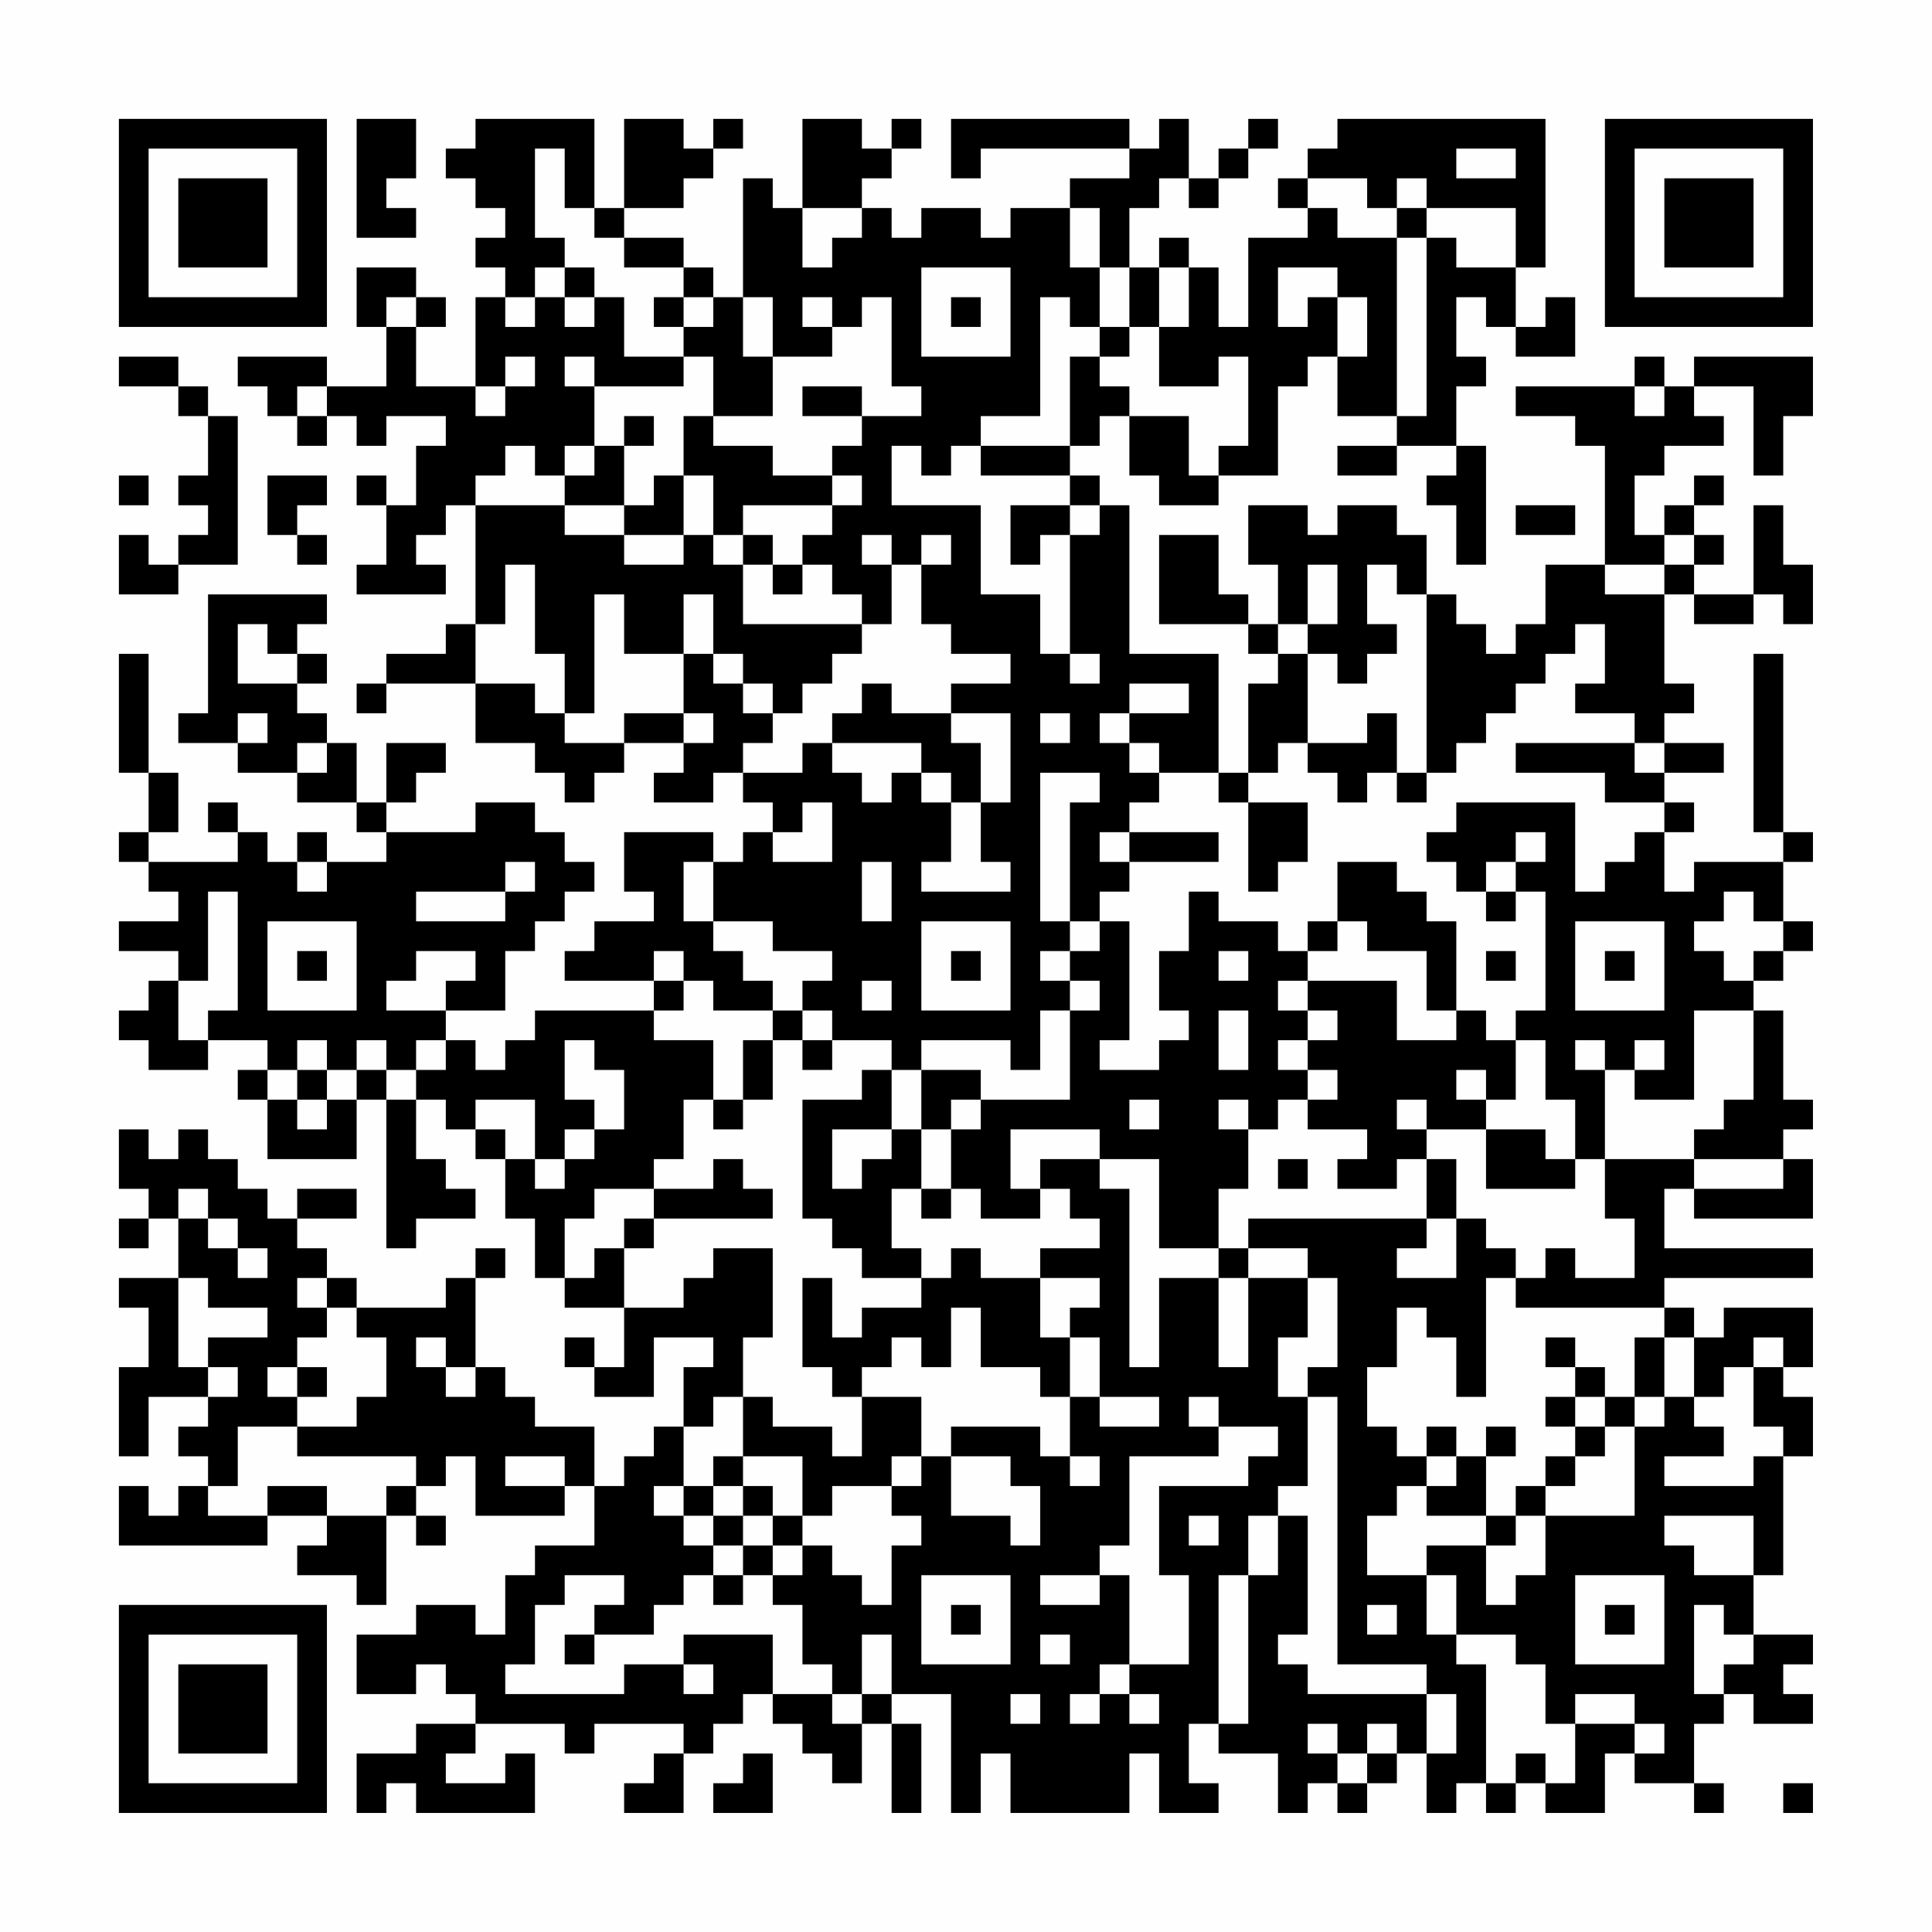 <?xml version="1.0" encoding="UTF-8"?>
<svg xmlns="http://www.w3.org/2000/svg" version="1.1" width="300" height="300" viewBox="0 0 300 300"><rect x="0" y="0" width="300" height="300" fill="#fefefe"/><g transform="scale(4.615)"><g transform="translate(4,4)"><path fill-rule="evenodd" d="M8 0L8 4L10 4L10 3L9 3L9 2L10 2L10 0ZM12 0L12 1L11 1L11 2L12 2L12 3L13 3L13 4L12 4L12 5L13 5L13 6L12 6L12 9L10 9L10 7L11 7L11 6L10 6L10 5L8 5L8 7L9 7L9 9L7 9L7 8L4 8L4 9L5 9L5 10L6 10L6 11L7 11L7 10L8 10L8 11L9 11L9 10L11 10L11 11L10 11L10 13L9 13L9 12L8 12L8 13L9 13L9 15L8 15L8 16L11 16L11 15L10 15L10 14L11 14L11 13L12 13L12 17L11 17L11 18L9 18L9 19L8 19L8 20L9 20L9 19L12 19L12 21L14 21L14 22L15 22L15 23L16 23L16 22L17 22L17 21L19 21L19 22L18 22L18 23L20 23L20 22L21 22L21 23L22 23L22 24L21 24L21 25L20 25L20 24L17 24L17 26L18 26L18 27L16 27L16 28L15 28L15 29L18 29L18 30L14 30L14 31L13 31L13 32L12 32L12 31L11 31L11 30L13 30L13 28L14 28L14 27L15 27L15 26L16 26L16 25L15 25L15 24L14 24L14 23L12 23L12 24L9 24L9 23L10 23L10 22L11 22L11 21L9 21L9 23L8 23L8 21L7 21L7 20L6 20L6 19L7 19L7 18L6 18L6 17L7 17L7 16L3 16L3 20L2 20L2 21L4 21L4 22L6 22L6 23L8 23L8 24L9 24L9 25L7 25L7 24L6 24L6 25L5 25L5 24L4 24L4 23L3 23L3 24L4 24L4 25L1 25L1 24L2 24L2 22L1 22L1 18L0 18L0 22L1 22L1 24L0 24L0 25L1 25L1 26L2 26L2 27L0 27L0 28L2 28L2 29L1 29L1 30L0 30L0 31L1 31L1 32L3 32L3 31L5 31L5 32L4 32L4 33L5 33L5 35L8 35L8 33L9 33L9 38L10 38L10 37L12 37L12 36L11 36L11 35L10 35L10 33L11 33L11 34L12 34L12 35L13 35L13 37L14 37L14 39L15 39L15 40L17 40L17 42L16 42L16 41L15 41L15 42L16 42L16 43L18 43L18 41L20 41L20 42L19 42L19 44L18 44L18 45L17 45L17 46L16 46L16 44L14 44L14 43L13 43L13 42L12 42L12 39L13 39L13 38L12 38L12 39L11 39L11 40L8 40L8 39L7 39L7 38L6 38L6 37L8 37L8 36L6 36L6 37L5 37L5 36L4 36L4 35L3 35L3 34L2 34L2 35L1 35L1 34L0 34L0 36L1 36L1 37L0 37L0 38L1 38L1 37L2 37L2 39L0 39L0 40L1 40L1 42L0 42L0 45L1 45L1 43L3 43L3 44L2 44L2 45L3 45L3 46L2 46L2 47L1 47L1 46L0 46L0 48L5 48L5 47L7 47L7 48L6 48L6 49L8 49L8 50L9 50L9 47L10 47L10 48L11 48L11 47L10 47L10 46L11 46L11 45L12 45L12 47L15 47L15 46L16 46L16 48L14 48L14 49L13 49L13 51L12 51L12 50L10 50L10 51L8 51L8 53L10 53L10 52L11 52L11 53L12 53L12 54L10 54L10 55L8 55L8 57L9 57L9 56L10 56L10 57L14 57L14 55L13 55L13 56L11 56L11 55L12 55L12 54L15 54L15 55L16 55L16 54L19 54L19 55L18 55L18 56L17 56L17 57L19 57L19 55L20 55L20 54L21 54L21 53L22 53L22 54L23 54L23 55L24 55L24 56L25 56L25 54L26 54L26 57L27 57L27 54L26 54L26 53L28 53L28 57L29 57L29 55L30 55L30 57L34 57L34 55L35 55L35 57L37 57L37 56L36 56L36 54L37 54L37 55L39 55L39 57L40 57L40 56L41 56L41 57L42 57L42 56L43 56L43 55L44 55L44 57L45 57L45 56L46 56L46 57L47 57L47 56L48 56L48 57L50 57L50 55L51 55L51 56L53 56L53 57L54 57L54 56L53 56L53 54L54 54L54 53L55 53L55 54L57 54L57 53L56 53L56 52L57 52L57 51L55 51L55 49L56 49L56 45L57 45L57 43L56 43L56 42L57 42L57 40L54 40L54 41L53 41L53 40L52 40L52 39L57 39L57 38L52 38L52 36L53 36L53 37L57 37L57 35L56 35L56 34L57 34L57 33L56 33L56 30L55 30L55 29L56 29L56 28L57 28L57 27L56 27L56 25L57 25L57 24L56 24L56 18L55 18L55 24L56 24L56 25L53 25L53 26L52 26L52 24L53 24L53 23L52 23L52 22L54 22L54 21L52 21L52 20L53 20L53 19L52 19L52 16L53 16L53 17L55 17L55 16L56 16L56 17L57 17L57 15L56 15L56 13L55 13L55 16L53 16L53 15L54 15L54 14L53 14L53 13L54 13L54 12L53 12L53 13L52 13L52 14L51 14L51 12L52 12L52 11L54 11L54 10L53 10L53 9L55 9L55 12L56 12L56 10L57 10L57 8L53 8L53 9L52 9L52 8L51 8L51 9L47 9L47 10L49 10L49 11L50 11L50 15L48 15L48 17L47 17L47 18L46 18L46 17L45 17L45 16L44 16L44 14L43 14L43 13L41 13L41 14L40 14L40 13L38 13L38 15L39 15L39 17L38 17L38 16L37 16L37 14L35 14L35 17L38 17L38 18L39 18L39 19L38 19L38 22L37 22L37 18L34 18L34 13L33 13L33 12L32 12L32 11L33 11L33 10L34 10L34 12L35 12L35 13L37 13L37 12L39 12L39 9L40 9L40 8L41 8L41 10L43 10L43 11L41 11L41 12L43 12L43 11L45 11L45 12L44 12L44 13L45 13L45 15L46 15L46 11L45 11L45 9L46 9L46 8L45 8L45 6L46 6L46 7L47 7L47 8L49 8L49 6L48 6L48 7L47 7L47 5L48 5L48 0L41 0L41 1L40 1L40 2L39 2L39 3L40 3L40 4L38 4L38 7L37 7L37 5L36 5L36 4L35 4L35 5L34 5L34 3L35 3L35 2L36 2L36 3L37 3L37 2L38 2L38 1L39 1L39 0L38 0L38 1L37 1L37 2L36 2L36 0L35 0L35 1L34 1L34 0L28 0L28 2L29 2L29 1L34 1L34 2L32 2L32 3L30 3L30 4L29 4L29 3L27 3L27 4L26 4L26 3L25 3L25 2L26 2L26 1L27 1L27 0L26 0L26 1L25 1L25 0L23 0L23 3L22 3L22 2L21 2L21 6L20 6L20 5L19 5L19 4L17 4L17 3L19 3L19 2L20 2L20 1L21 1L21 0L20 0L20 1L19 1L19 0L17 0L17 3L16 3L16 0ZM14 1L14 4L15 4L15 5L14 5L14 6L13 6L13 7L14 7L14 6L15 6L15 7L16 7L16 6L17 6L17 8L19 8L19 9L16 9L16 8L15 8L15 9L16 9L16 11L15 11L15 12L14 12L14 11L13 11L13 12L12 12L12 13L15 13L15 14L17 14L17 15L19 15L19 14L20 14L20 15L21 15L21 17L25 17L25 18L24 18L24 19L23 19L23 20L22 20L22 19L21 19L21 18L20 18L20 16L19 16L19 18L17 18L17 16L16 16L16 20L15 20L15 18L14 18L14 15L13 15L13 17L12 17L12 19L14 19L14 20L15 20L15 21L17 21L17 20L19 20L19 21L20 21L20 20L19 20L19 18L20 18L20 19L21 19L21 20L22 20L22 21L21 21L21 22L23 22L23 21L24 21L24 22L25 22L25 23L26 23L26 22L27 22L27 23L28 23L28 25L27 25L27 26L30 26L30 25L29 25L29 23L30 23L30 20L28 20L28 19L30 19L30 18L28 18L28 17L27 17L27 15L28 15L28 14L27 14L27 15L26 15L26 14L25 14L25 15L26 15L26 17L25 17L25 16L24 16L24 15L23 15L23 14L24 14L24 13L25 13L25 12L24 12L24 11L25 11L25 10L27 10L27 9L26 9L26 6L25 6L25 7L24 7L24 6L23 6L23 7L24 7L24 8L22 8L22 6L21 6L21 8L22 8L22 10L20 10L20 8L19 8L19 7L20 7L20 6L19 6L19 5L17 5L17 4L16 4L16 3L15 3L15 1ZM45 1L45 2L47 2L47 1ZM40 2L40 3L41 3L41 4L43 4L43 10L44 10L44 4L45 4L45 5L47 5L47 3L44 3L44 2L43 2L43 3L42 3L42 2ZM23 3L23 5L24 5L24 4L25 4L25 3ZM32 3L32 5L33 5L33 7L32 7L32 6L31 6L31 10L29 10L29 11L28 11L28 12L27 12L27 11L26 11L26 13L29 13L29 16L31 16L31 18L32 18L32 19L33 19L33 18L32 18L32 14L33 14L33 13L32 13L32 12L29 12L29 11L32 11L32 8L33 8L33 9L34 9L34 10L36 10L36 12L37 12L37 11L38 11L38 8L37 8L37 9L35 9L35 7L36 7L36 5L35 5L35 7L34 7L34 5L33 5L33 3ZM43 3L43 4L44 4L44 3ZM15 5L15 6L16 6L16 5ZM27 5L27 8L30 8L30 5ZM39 5L39 7L40 7L40 6L41 6L41 8L42 8L42 6L41 6L41 5ZM9 6L9 7L10 7L10 6ZM18 6L18 7L19 7L19 6ZM28 6L28 7L29 7L29 6ZM33 7L33 8L34 8L34 7ZM0 8L0 9L2 9L2 10L3 10L3 12L2 12L2 13L3 13L3 14L2 14L2 15L1 15L1 14L0 14L0 16L2 16L2 15L4 15L4 10L3 10L3 9L2 9L2 8ZM13 8L13 9L12 9L12 10L13 10L13 9L14 9L14 8ZM6 9L6 10L7 10L7 9ZM23 9L23 10L25 10L25 9ZM51 9L51 10L52 10L52 9ZM17 10L17 11L16 11L16 12L15 12L15 13L17 13L17 14L19 14L19 12L20 12L20 14L21 14L21 15L22 15L22 16L23 16L23 15L22 15L22 14L21 14L21 13L24 13L24 12L22 12L22 11L20 11L20 10L19 10L19 12L18 12L18 13L17 13L17 11L18 11L18 10ZM0 12L0 13L1 13L1 12ZM5 12L5 14L6 14L6 15L7 15L7 14L6 14L6 13L7 13L7 12ZM30 13L30 15L31 15L31 14L32 14L32 13ZM47 13L47 14L49 14L49 13ZM52 14L52 15L50 15L50 16L52 16L52 15L53 15L53 14ZM40 15L40 17L39 17L39 18L40 18L40 21L39 21L39 22L38 22L38 23L37 23L37 22L35 22L35 21L34 21L34 20L36 20L36 19L34 19L34 20L33 20L33 21L34 21L34 22L35 22L35 23L34 23L34 24L33 24L33 25L34 25L34 26L33 26L33 27L32 27L32 23L33 23L33 22L31 22L31 27L32 27L32 28L31 28L31 29L32 29L32 30L31 30L31 32L30 32L30 31L27 31L27 32L26 32L26 31L24 31L24 30L23 30L23 29L24 29L24 28L22 28L22 27L20 27L20 25L19 25L19 27L20 27L20 28L21 28L21 29L22 29L22 30L20 30L20 29L19 29L19 28L18 28L18 29L19 29L19 30L18 30L18 31L20 31L20 33L19 33L19 35L18 35L18 36L16 36L16 37L15 37L15 39L16 39L16 38L17 38L17 40L19 40L19 39L20 39L20 38L22 38L22 41L21 41L21 43L20 43L20 44L19 44L19 46L18 46L18 47L19 47L19 48L20 48L20 49L19 49L19 50L18 50L18 51L16 51L16 50L17 50L17 49L15 49L15 50L14 50L14 52L13 52L13 53L17 53L17 52L19 52L19 53L20 53L20 52L19 52L19 51L22 51L22 53L24 53L24 54L25 54L25 53L26 53L26 51L25 51L25 53L24 53L24 52L23 52L23 50L22 50L22 49L23 49L23 48L24 48L24 49L25 49L25 50L26 50L26 48L27 48L27 47L26 47L26 46L27 46L27 45L28 45L28 47L30 47L30 48L31 48L31 46L30 46L30 45L28 45L28 44L31 44L31 45L32 45L32 46L33 46L33 45L32 45L32 43L33 43L33 44L35 44L35 43L33 43L33 41L32 41L32 40L33 40L33 39L31 39L31 38L33 38L33 37L32 37L32 36L31 36L31 35L33 35L33 36L34 36L34 42L35 42L35 39L37 39L37 42L38 42L38 39L40 39L40 41L39 41L39 43L40 43L40 46L39 46L39 47L38 47L38 49L37 49L37 54L38 54L38 49L39 49L39 47L40 47L40 51L39 51L39 52L40 52L40 53L44 53L44 55L45 55L45 53L44 53L44 52L41 52L41 43L40 43L40 42L41 42L41 39L40 39L40 38L38 38L38 37L44 37L44 38L43 38L43 39L45 39L45 37L46 37L46 38L47 38L47 39L46 39L46 43L45 43L45 41L44 41L44 40L43 40L43 42L42 42L42 44L43 44L43 45L44 45L44 46L43 46L43 47L42 47L42 49L44 49L44 51L45 51L45 52L46 52L46 56L47 56L47 55L48 55L48 56L49 56L49 54L51 54L51 55L52 55L52 54L51 54L51 53L49 53L49 54L48 54L48 52L47 52L47 51L45 51L45 49L44 49L44 48L46 48L46 50L47 50L47 49L48 49L48 47L51 47L51 44L52 44L52 43L53 43L53 44L54 44L54 45L52 45L52 46L55 46L55 45L56 45L56 44L55 44L55 42L56 42L56 41L55 41L55 42L54 42L54 43L53 43L53 41L52 41L52 40L47 40L47 39L48 39L48 38L49 38L49 39L51 39L51 37L50 37L50 35L53 35L53 36L56 36L56 35L53 35L53 34L54 34L54 33L55 33L55 30L53 30L53 33L51 33L51 32L52 32L52 31L51 31L51 32L50 32L50 31L49 31L49 32L50 32L50 35L49 35L49 33L48 33L48 31L47 31L47 30L48 30L48 26L47 26L47 25L48 25L48 24L47 24L47 25L46 25L46 26L45 26L45 25L44 25L44 24L45 24L45 23L49 23L49 26L50 26L50 25L51 25L51 24L52 24L52 23L50 23L50 22L47 22L47 21L51 21L51 22L52 22L52 21L51 21L51 20L49 20L49 19L50 19L50 17L49 17L49 18L48 18L48 19L47 19L47 20L46 20L46 21L45 21L45 22L44 22L44 16L43 16L43 15L42 15L42 17L43 17L43 18L42 18L42 19L41 19L41 18L40 18L40 17L41 17L41 15ZM4 17L4 19L6 19L6 18L5 18L5 17ZM25 19L25 20L24 20L24 21L27 21L27 22L28 22L28 23L29 23L29 21L28 21L28 20L26 20L26 19ZM4 20L4 21L5 21L5 20ZM31 20L31 21L32 21L32 20ZM42 20L42 21L40 21L40 22L41 22L41 23L42 23L42 22L43 22L43 23L44 23L44 22L43 22L43 20ZM6 21L6 22L7 22L7 21ZM23 23L23 24L22 24L22 25L24 25L24 23ZM38 23L38 26L39 26L39 25L40 25L40 23ZM34 24L34 25L37 25L37 24ZM6 25L6 26L7 26L7 25ZM13 25L13 26L10 26L10 27L13 27L13 26L14 26L14 25ZM25 25L25 27L26 27L26 25ZM41 25L41 27L40 27L40 28L39 28L39 27L37 27L37 26L36 26L36 28L35 28L35 30L36 30L36 31L35 31L35 32L33 32L33 31L34 31L34 27L33 27L33 28L32 28L32 29L33 29L33 30L32 30L32 33L29 33L29 32L27 32L27 34L26 34L26 32L25 32L25 33L23 33L23 37L24 37L24 38L25 38L25 39L27 39L27 40L25 40L25 41L24 41L24 39L23 39L23 42L24 42L24 43L25 43L25 45L24 45L24 44L22 44L22 43L21 43L21 45L20 45L20 46L19 46L19 47L20 47L20 48L21 48L21 49L20 49L20 50L21 50L21 49L22 49L22 48L23 48L23 47L24 47L24 46L26 46L26 45L27 45L27 43L25 43L25 42L26 42L26 41L27 41L27 42L28 42L28 40L29 40L29 42L31 42L31 43L32 43L32 41L31 41L31 39L29 39L29 38L28 38L28 39L27 39L27 38L26 38L26 36L27 36L27 37L28 37L28 36L29 36L29 37L31 37L31 36L30 36L30 34L33 34L33 35L35 35L35 38L37 38L37 39L38 39L38 38L37 38L37 36L38 36L38 34L39 34L39 33L40 33L40 34L42 34L42 35L41 35L41 36L43 36L43 35L44 35L44 37L45 37L45 35L44 35L44 34L46 34L46 36L49 36L49 35L48 35L48 34L46 34L46 33L47 33L47 31L46 31L46 30L45 30L45 27L44 27L44 26L43 26L43 25ZM3 26L3 29L2 29L2 31L3 31L3 30L4 30L4 26ZM46 26L46 27L47 27L47 26ZM54 26L54 27L53 27L53 28L54 28L54 29L55 29L55 28L56 28L56 27L55 27L55 26ZM5 27L5 30L8 30L8 27ZM27 27L27 30L30 30L30 27ZM41 27L41 28L40 28L40 29L39 29L39 30L40 30L40 31L39 31L39 32L40 32L40 33L41 33L41 32L40 32L40 31L41 31L41 30L40 30L40 29L43 29L43 31L45 31L45 30L44 30L44 28L42 28L42 27ZM49 27L49 30L52 30L52 27ZM6 28L6 29L7 29L7 28ZM10 28L10 29L9 29L9 30L11 30L11 29L12 29L12 28ZM28 28L28 29L29 29L29 28ZM37 28L37 29L38 29L38 28ZM46 28L46 29L47 29L47 28ZM50 28L50 29L51 29L51 28ZM25 29L25 30L26 30L26 29ZM22 30L22 31L21 31L21 33L20 33L20 34L21 34L21 33L22 33L22 31L23 31L23 32L24 32L24 31L23 31L23 30ZM37 30L37 32L38 32L38 30ZM6 31L6 32L5 32L5 33L6 33L6 34L7 34L7 33L8 33L8 32L9 32L9 33L10 33L10 32L11 32L11 31L10 31L10 32L9 32L9 31L8 31L8 32L7 32L7 31ZM15 31L15 33L16 33L16 34L15 34L15 35L14 35L14 33L12 33L12 34L13 34L13 35L14 35L14 36L15 36L15 35L16 35L16 34L17 34L17 32L16 32L16 31ZM6 32L6 33L7 33L7 32ZM45 32L45 33L46 33L46 32ZM28 33L28 34L27 34L27 36L28 36L28 34L29 34L29 33ZM34 33L34 34L35 34L35 33ZM37 33L37 34L38 34L38 33ZM43 33L43 34L44 34L44 33ZM24 34L24 36L25 36L25 35L26 35L26 34ZM20 35L20 36L18 36L18 37L17 37L17 38L18 38L18 37L22 37L22 36L21 36L21 35ZM39 35L39 36L40 36L40 35ZM2 36L2 37L3 37L3 38L4 38L4 39L5 39L5 38L4 38L4 37L3 37L3 36ZM2 39L2 42L3 42L3 43L4 43L4 42L3 42L3 41L5 41L5 40L3 40L3 39ZM6 39L6 40L7 40L7 41L6 41L6 42L5 42L5 43L6 43L6 44L4 44L4 46L3 46L3 47L5 47L5 46L7 46L7 47L9 47L9 46L10 46L10 45L6 45L6 44L8 44L8 43L9 43L9 41L8 41L8 40L7 40L7 39ZM10 41L10 42L11 42L11 43L12 43L12 42L11 42L11 41ZM48 41L48 42L49 42L49 43L48 43L48 44L49 44L49 45L48 45L48 46L47 46L47 47L46 47L46 45L47 45L47 44L46 44L46 45L45 45L45 44L44 44L44 45L45 45L45 46L44 46L44 47L46 47L46 48L47 48L47 47L48 47L48 46L49 46L49 45L50 45L50 44L51 44L51 43L52 43L52 41L51 41L51 43L50 43L50 42L49 42L49 41ZM6 42L6 43L7 43L7 42ZM36 43L36 44L37 44L37 45L34 45L34 48L33 48L33 49L31 49L31 50L33 50L33 49L34 49L34 52L33 52L33 53L32 53L32 54L33 54L33 53L34 53L34 54L35 54L35 53L34 53L34 52L36 52L36 49L35 49L35 46L38 46L38 45L39 45L39 44L37 44L37 43ZM49 43L49 44L50 44L50 43ZM13 45L13 46L15 46L15 45ZM21 45L21 46L20 46L20 47L21 47L21 48L22 48L22 47L23 47L23 45ZM21 46L21 47L22 47L22 46ZM36 47L36 48L37 48L37 47ZM52 47L52 48L53 48L53 49L55 49L55 47ZM27 49L27 52L30 52L30 49ZM49 49L49 52L52 52L52 49ZM28 50L28 51L29 51L29 50ZM42 50L42 51L43 51L43 50ZM50 50L50 51L51 51L51 50ZM53 50L53 53L54 53L54 52L55 52L55 51L54 51L54 50ZM15 51L15 52L16 52L16 51ZM31 51L31 52L32 52L32 51ZM30 53L30 54L31 54L31 53ZM40 54L40 55L41 55L41 56L42 56L42 55L43 55L43 54L42 54L42 55L41 55L41 54ZM21 55L21 56L20 56L20 57L22 57L22 55ZM56 56L56 57L57 57L57 56ZM0 0L0 7L7 7L7 0ZM1 1L1 6L6 6L6 1ZM2 2L2 5L5 5L5 2ZM50 0L50 7L57 7L57 0ZM51 1L51 6L56 6L56 1ZM52 2L52 5L55 5L55 2ZM0 50L0 57L7 57L7 50ZM1 51L1 56L6 56L6 51ZM2 52L2 55L5 55L5 52Z" fill="#000000"/></g></g></svg>
